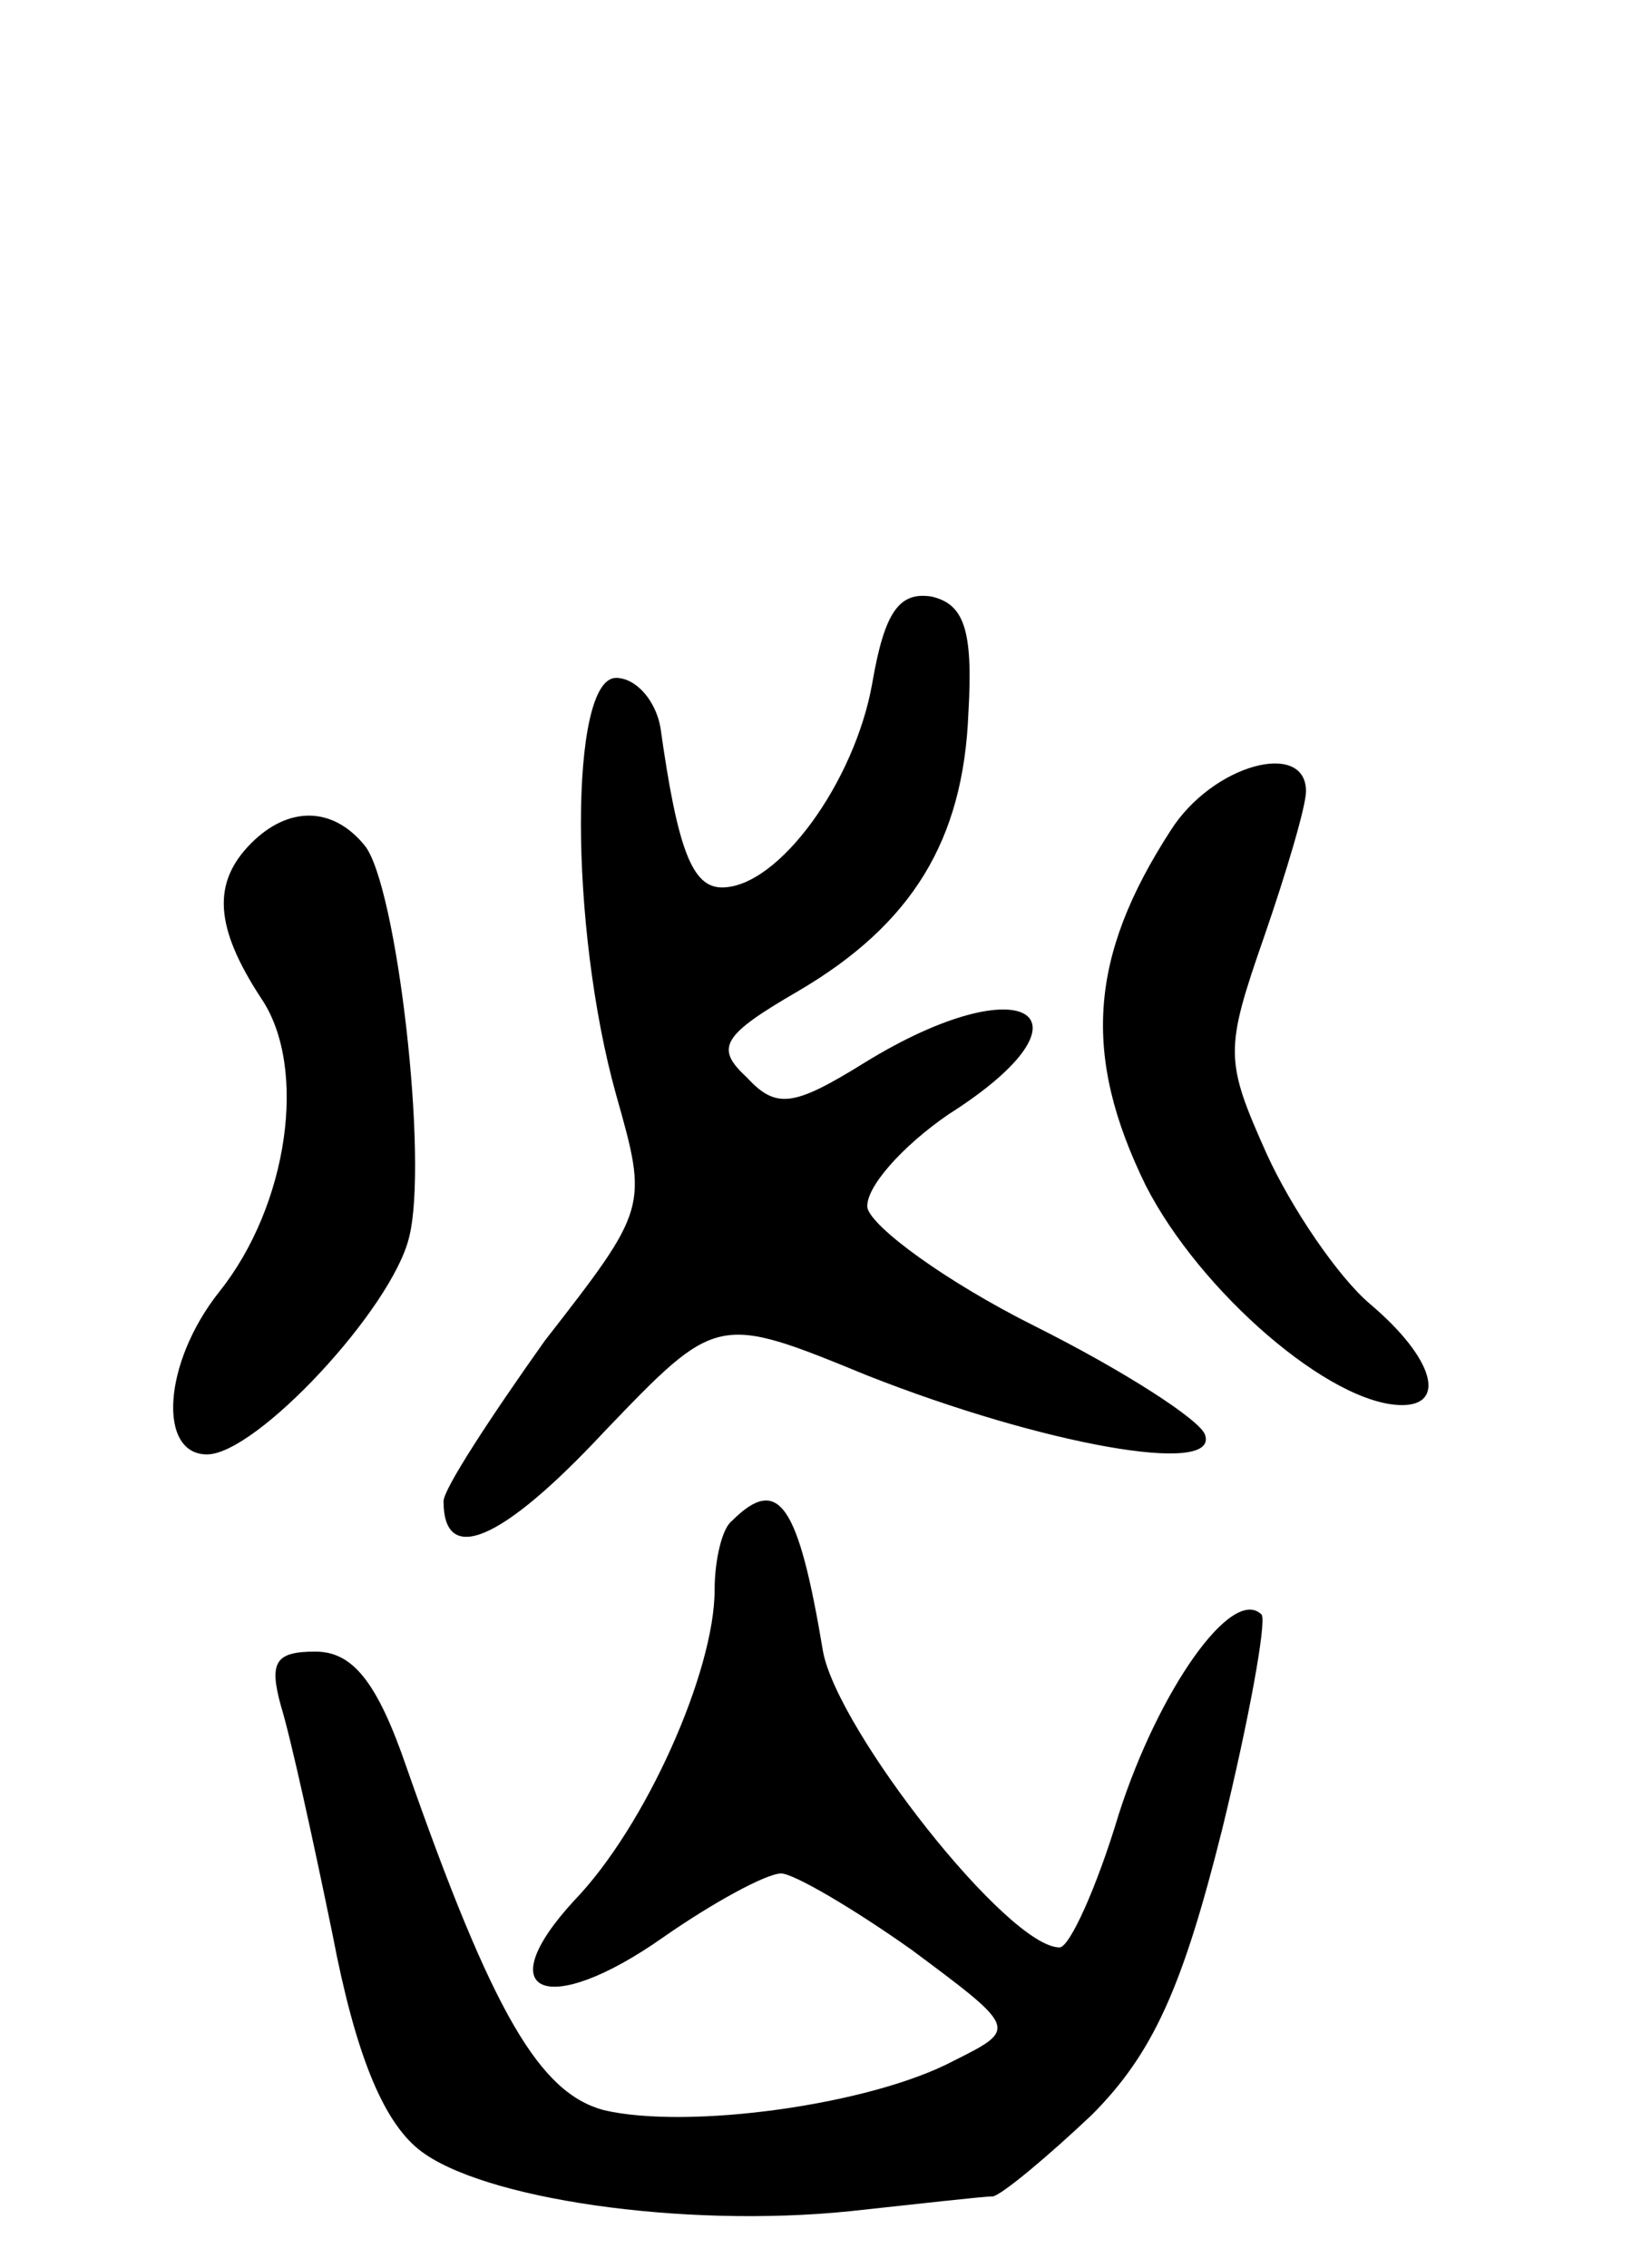 <svg version="1.0" xmlns="http://www.w3.org/2000/svg"
 width="67pt" height="92pt" viewBox="0 0 67 92"
 preserveAspectRatio="xMidYMid meet">
<g transform="translate(0,92) scale(0.1,-0.1)"
fill="#000000" stroke="none">
<path d="M354 643 c-7 -40 -38 -83 -61 -83 -12 0 -18 15 -25 65 -2 11 -10 20
-18 20 -19 0 -19 -101 0 -169 13 -46 13 -46 -29 -100 -22 -31 -41 -60 -41 -65
0 -26 23 -17 65 28 46 48 46 48 107 23 71 -28 143 -41 137 -24 -2 6 -33 26
-69 44 -36 18 -66 40 -68 48 -1 8 14 25 33 38 63 40 31 61 -34 21 -29 -18 -36
-19 -48 -6 -13 12 -10 17 21 35 46 27 67 61 69 113 2 34 -2 44 -15 47 -13 2
-19 -6 -24 -35z"/>
<path d="M475 583 c-33 -51 -36 -91 -10 -144 22 -43 75 -89 104 -89 18 0 13
19 -13 41 -13 11 -32 39 -42 61 -17 38 -17 42 -1 88 9 26 17 53 17 59 0 21
-38 11 -55 -16z"/>
<path d="M102 578 c-16 -16 -15 -34 4 -63 19 -28 11 -84 -17 -119 -23 -29 -25
-66 -5 -66 20 0 75 59 82 88 8 31 -5 143 -18 159 -13 16 -31 16 -46 1z"/>
<path d="M297 303 c-4 -3 -7 -16 -7 -28 0 -33 -28 -96 -57 -126 -35 -38 -11
-48 36 -15 20 14 42 26 48 26 5 0 29 -14 53 -31 43 -32 43 -32 17 -45 -34 -18
-108 -28 -142 -20 -26 7 -45 39 -80 139 -12 35 -22 47 -37 47 -16 0 -19 -4
-14 -22 4 -13 13 -54 21 -93 9 -47 20 -75 35 -87 25 -20 107 -32 175 -25 28 3
54 6 58 6 4 1 22 16 40 33 25 25 37 52 53 116 11 45 18 84 16 87 -12 12 -42
-31 -58 -81 -9 -30 -20 -54 -24 -54 -21 0 -90 88 -96 120 -10 60 -18 72 -37
53z"/>
</g>
</svg>
